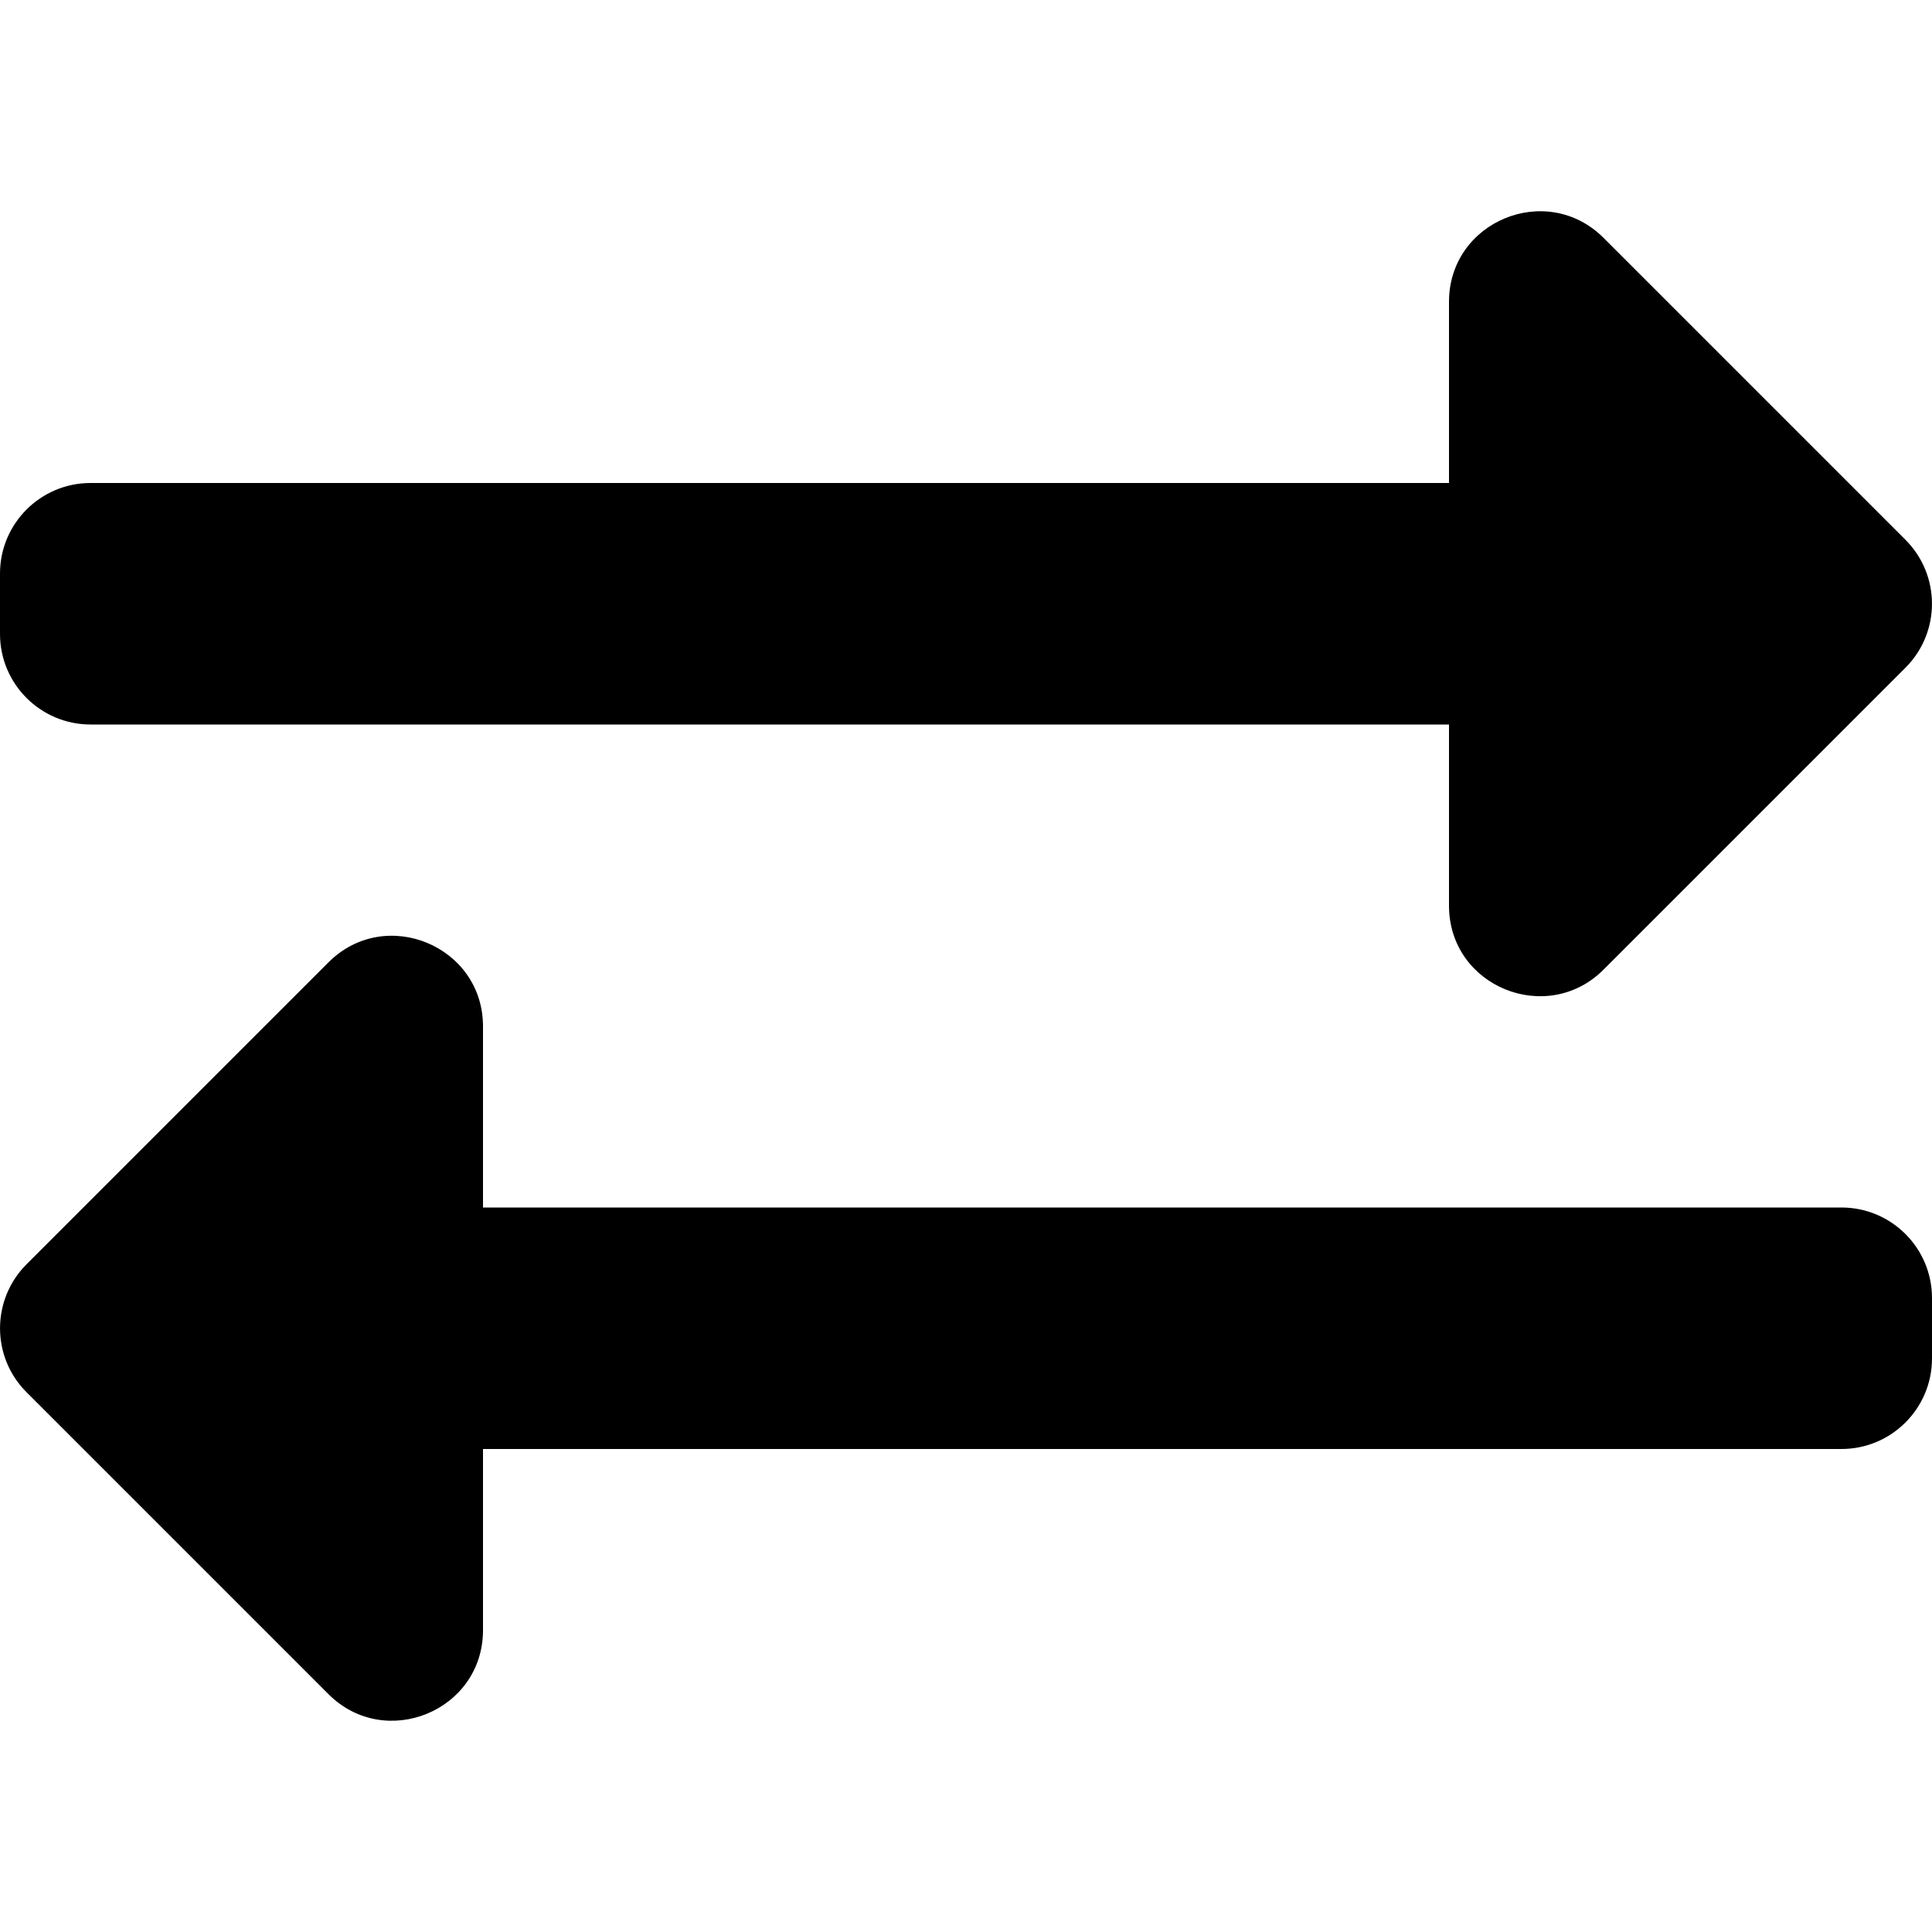 <svg width="16" height="16" viewBox="0 0 16 16" fill="none" xmlns="http://www.w3.org/2000/svg">
  <path
    d="M0 5.25V4.75C0 4.336 0.336 4 0.75 4H12V2.5C12 1.832 12.809 1.499 13.28 1.97L15.78 4.47C16.073 4.763 16.073 5.237 15.78 5.53L13.28 8.03C12.811 8.499 12 8.171 12 7.5V6H0.75C0.336 6 0 5.664 0 5.25ZM15.25 10H4V8.5C4 7.834 3.192 7.498 2.72 7.97L0.22 10.47C-0.073 10.763 -0.073 11.238 0.22 11.53L2.72 14.03C3.189 14.5 4 14.17 4 13.5V12H15.25C15.664 12 16 11.664 16 11.25V10.75C16 10.336 15.664 10 15.25 10Z"
    fill="currentColor" />
</svg>